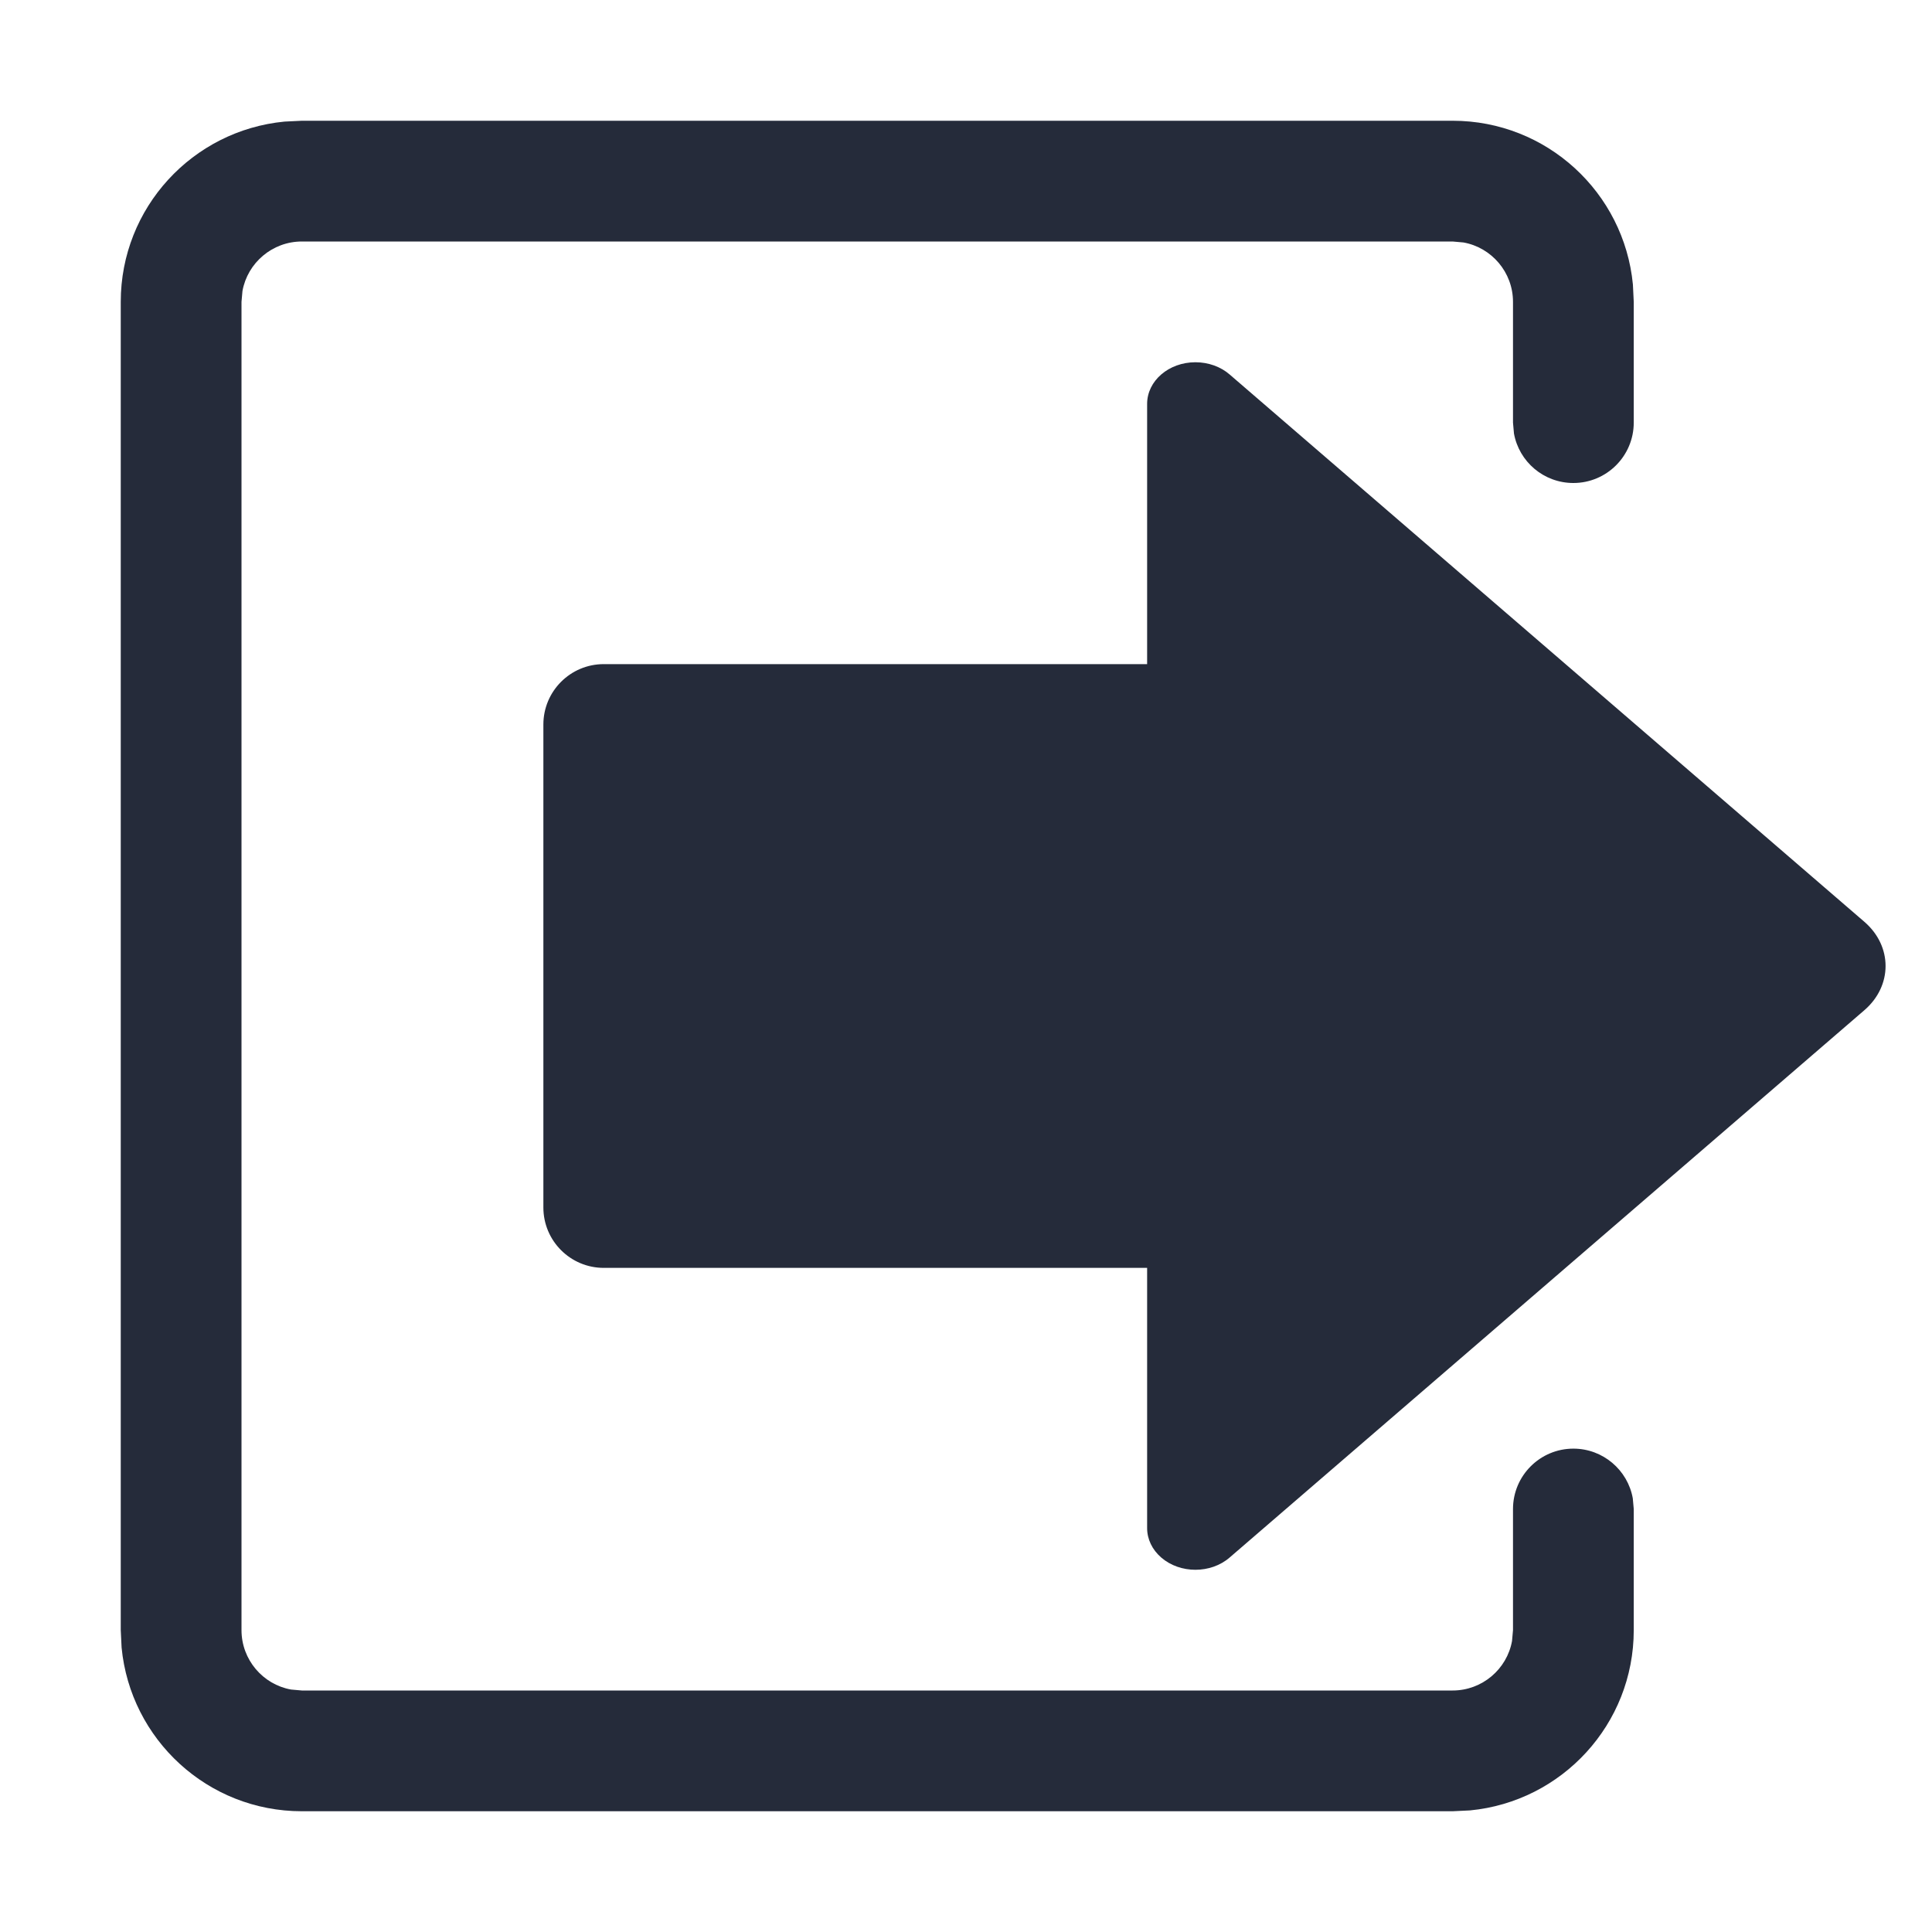 <?xml version="1.0" encoding="UTF-8"?>
<svg width="16px" height="16px" viewBox="0 0 16 16" version="1.1" xmlns="http://www.w3.org/2000/svg" xmlns:xlink="http://www.w3.org/1999/xlink">
    <title>Log out</title>
    <g id="资源库" stroke="none" stroke-width="1" fill="none" fill-rule="evenodd">
        <g id="画板备份-2" transform="translate(-831, -6073)" fill="#252B3A" fill-rule="nonzero">
            <g id="Log-out" transform="translate(831, 6073)">
                <path d="M12.03,1 C12.81,1 13.45,1.595 13.523,2.356 L13.53,2.5 L13.53,3.5 C13.53,3.776 13.306,4 13.03,4 C12.784,4 12.58,3.823 12.538,3.59 L12.53,3.5 L12.53,2.5 C12.53,2.255 12.353,2.05 12.12,2.008 L12.03,2 L2.5,2 C2.255,2 2.05,2.177 2.008,2.41 L2,2.5 L2,13.5 C2,13.745 2.177,13.95 2.41,13.992 L2.5,14 L12.03,14 C12.275,14 12.48,13.823 12.522,13.59 L12.53,13.5 L12.53,12.497 C12.53,12.221 12.754,11.997 13.03,11.997 C13.275,11.997 13.48,12.174 13.522,12.408 L13.53,12.497 L13.53,13.5 C13.53,14.28 12.935,14.92 12.174,14.993 L12.03,15 L2.5,15 C1.72,15 1.08,14.405 1.007,13.644 L1,13.5 L1,2.5 C1,1.72 1.595,1.08 2.356,1.007 L2.5,1 L12.03,1 Z M9.9,3 C10.006,3 10.108,3.036 10.183,3.101 L15.44,7.634 C15.674,7.836 15.674,8.164 15.44,8.366 L10.183,12.899 C10.027,13.034 9.773,13.034 9.617,12.899 C9.542,12.834 9.5,12.747 9.5,12.655 L9.5,10.5 L5,10.5 C4.724,10.5 4.5,10.276 4.5,10 L4.5,6 C4.5,5.724 4.724,5.5 5,5.5 L9.5,5.5 L9.5,3.345 C9.5,3.154 9.679,3 9.9,3 Z" id="形状结合"></path>
            </g>
        </g>
    </g>
</svg>